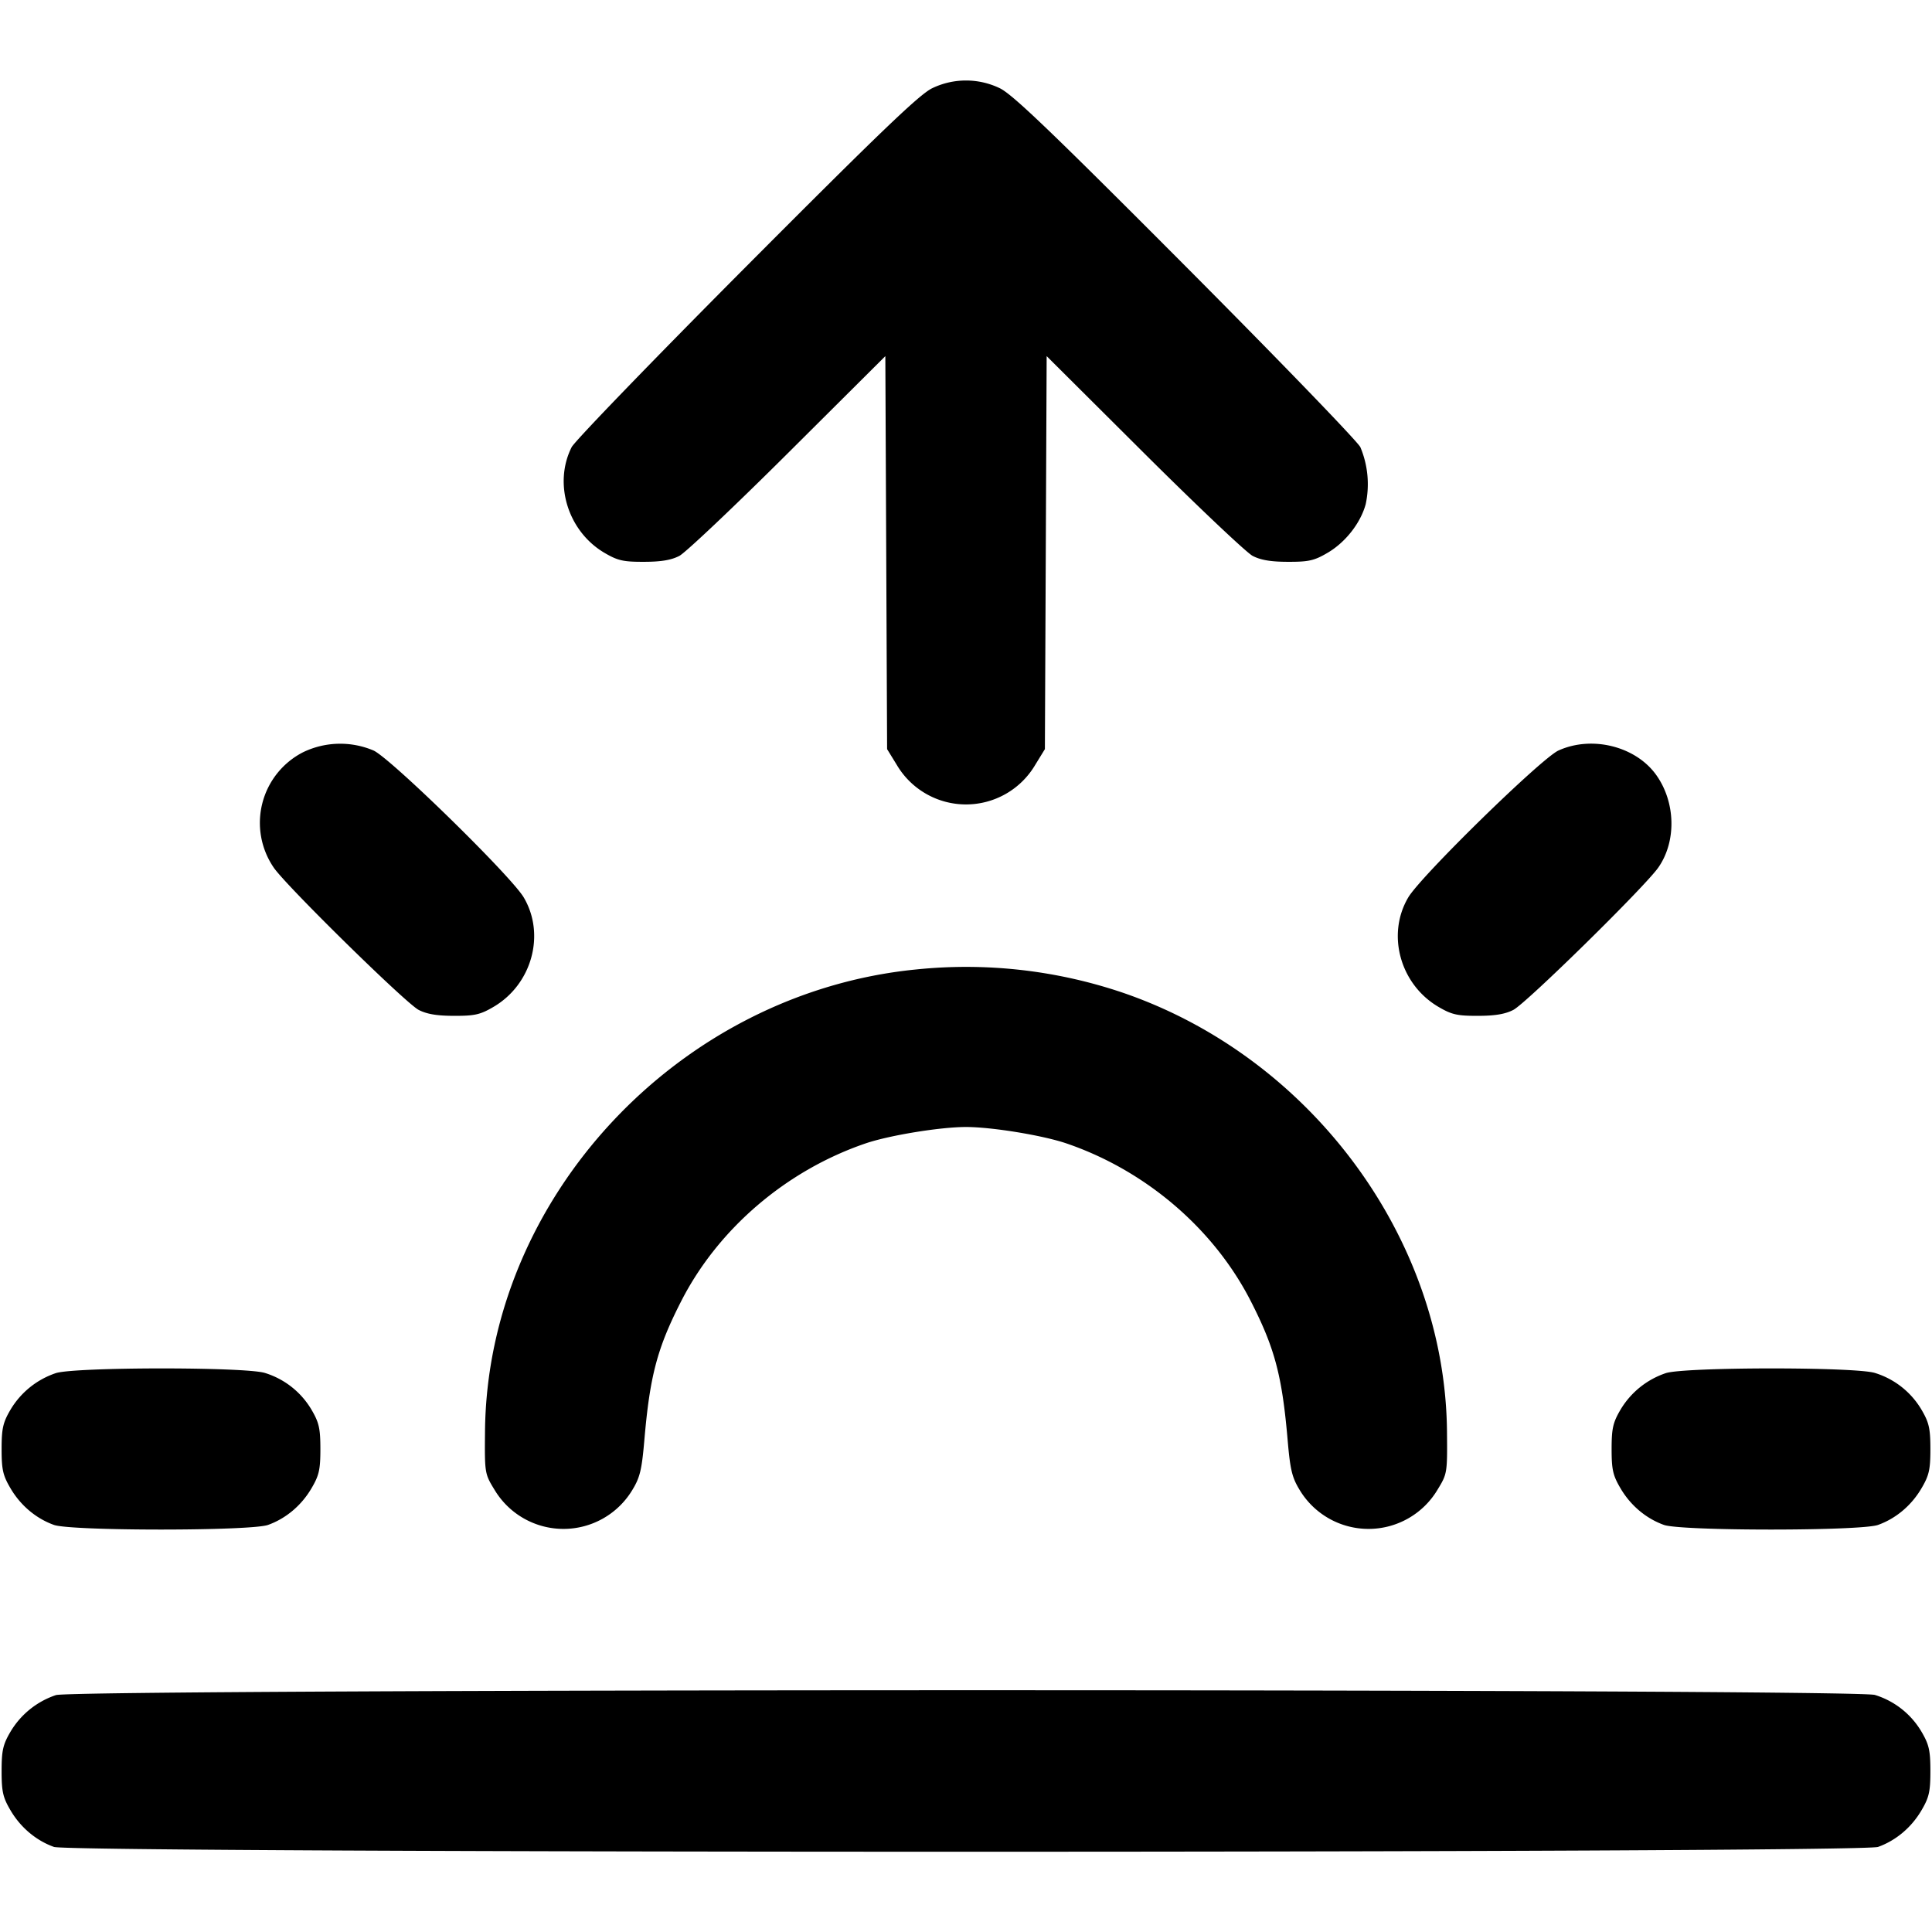<svg xmlns="http://www.w3.org/2000/svg" width="24" height="24" fill="none" stroke="currentColor" stroke-width="2" stroke-linecap="round" stroke-linejoin="round"><path d="M11.58 1.096c-.158.076-.64.538-2.306 2.21-1.158 1.163-2.136 2.175-2.173 2.249-.229.455-.045 1.046.407 1.312.165.097.234.113.492.112.213 0 .341-.022.44-.074.077-.041.684-.615 1.349-1.277l1.209-1.204.011 2.441.011 2.441.121.197a.998.998 0 0 0 1.718 0l.121-.197.011-2.441.011-2.441 1.209 1.204c.665.662 1.272 1.236 1.349 1.277.099.052.227.074.44.074.258.001.327-.015.492-.112.222-.13.409-.369.473-.603a1.187 1.187 0 0 0-.066-.709c-.037-.074-1.015-1.086-2.173-2.249-1.666-1.672-2.148-2.134-2.306-2.21a.967.967 0 0 0-.84 0M3.764 9.345a.985.985 0 0 0-.362 1.435c.163.234 1.634 1.678 1.798 1.765.1.052.227.074.44.074.258.001.327-.015.492-.112.476-.28.646-.899.374-1.359-.158-.267-1.653-1.728-1.866-1.825a1.06 1.06 0 0 0-.876.022m15.596-.022c-.213.097-1.708 1.558-1.866 1.825-.272.46-.102 1.079.374 1.359.165.097.234.113.492.112.213 0 .34-.022.44-.074.165-.087 1.635-1.531 1.8-1.768.227-.324.216-.811-.025-1.149-.254-.357-.798-.494-1.215-.305m-7.98 2.72c-2.95.291-5.329 2.84-5.355 5.74-.005.515-.003.525.116.72a.998.998 0 0 0 1.711.011c.097-.158.12-.25.152-.62.069-.804.16-1.148.46-1.734.46-.899 1.307-1.622 2.291-1.957.295-.1.925-.203 1.245-.203.32 0 .95.103 1.245.203.984.335 1.831 1.058 2.291 1.957.3.586.391.93.46 1.734.032.37.055.462.152.62a.998.998 0 0 0 1.711-.011c.119-.195.121-.205.116-.72-.022-2.397-1.693-4.656-4.035-5.454a6.067 6.067 0 0 0-2.56-.286M.695 17.057a1.04 1.04 0 0 0-.567.459c-.091.156-.108.23-.108.484 0 .256.016.328.111.489.125.213.318.375.539.454.215.077 2.445.077 2.66 0 .221-.079.414-.241.539-.454.095-.161.111-.233.111-.489 0-.254-.017-.328-.108-.484a1.02 1.02 0 0 0-.582-.461c-.251-.076-2.353-.074-2.595.002m20 0a1.04 1.04 0 0 0-.567.459c-.091.156-.108.23-.108.484 0 .256.016.328.111.489.125.213.318.375.539.454.215.077 2.445.077 2.66 0 .221-.079.414-.241.539-.454.095-.161.111-.233.111-.489 0-.254-.017-.328-.108-.484a1.02 1.02 0 0 0-.582-.461c-.251-.076-2.353-.074-2.595.002m-20 4a1.04 1.04 0 0 0-.567.459c-.091.156-.108.23-.108.484 0 .256.016.328.111.489.125.213.318.375.539.454.223.08 22.437.08 22.66 0 .221-.079.414-.241.539-.454.095-.161.111-.233.111-.489 0-.254-.017-.328-.108-.484a1.02 1.02 0 0 0-.582-.461c-.263-.079-22.342-.077-22.595.002" fill-rule="evenodd" fill="#000" stroke="none"/></svg>